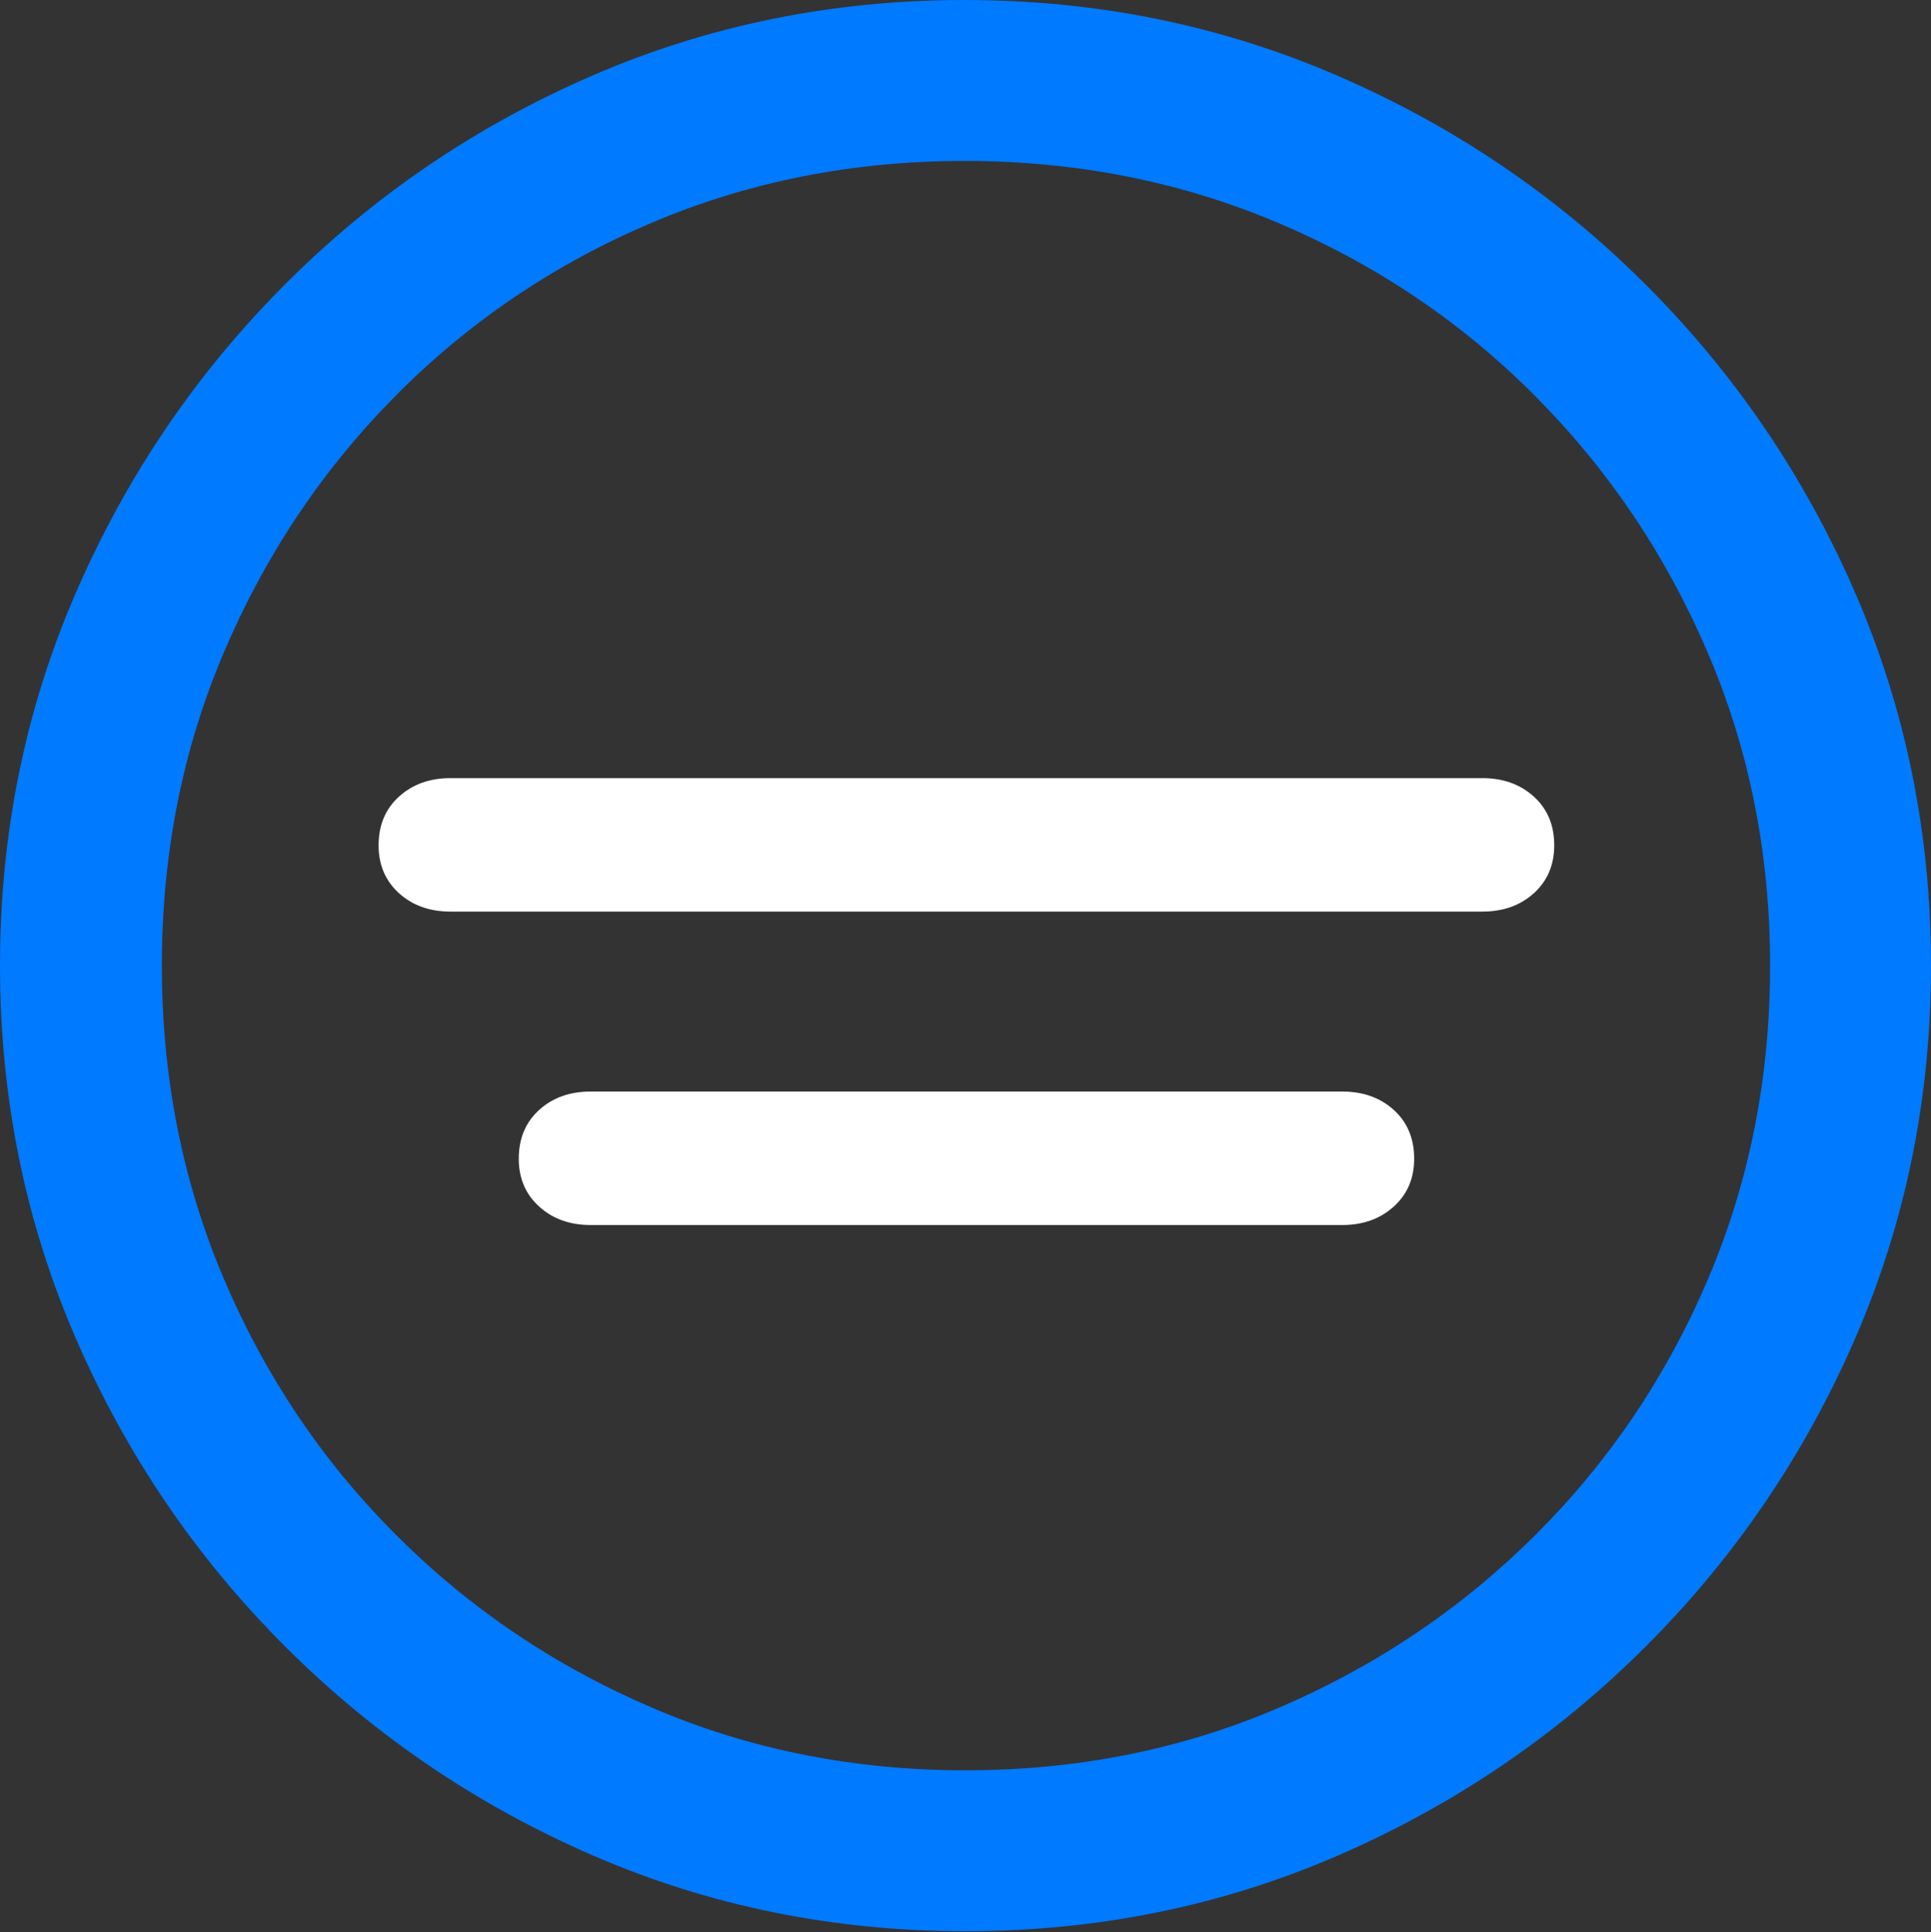 <?xml version="1.0" encoding="UTF-8"?>
<!--Generator: Apple Native CoreSVG 175.5-->
<!DOCTYPE svg
PUBLIC "-//W3C//DTD SVG 1.1//EN"
       "http://www.w3.org/Graphics/SVG/1.1/DTD/svg11.dtd">
<svg version="1.1" xmlns="http://www.w3.org/2000/svg" xmlns:xlink="http://www.w3.org/1999/xlink" width="19.922" height="19.932">
 <rect width="100%" height="100%" fill="#333333" stroke="none"/>
 <g>
  <rect height="19.932" opacity="0" width="19.922" x="0" y="0"/>
  <path d="M9.961 19.922Q12.002 19.922 13.804 19.141Q15.605 18.359 16.982 16.982Q18.359 15.605 19.141 13.804Q19.922 12.002 19.922 9.961Q19.922 7.92 19.141 6.118Q18.359 4.316 16.982 2.939Q15.605 1.562 13.799 0.781Q11.992 0 9.951 0Q7.91 0 6.108 0.781Q4.307 1.562 2.935 2.939Q1.562 4.316 0.781 6.118Q0 7.92 0 9.961Q0 12.002 0.781 13.804Q1.562 15.605 2.939 16.982Q4.316 18.359 6.118 19.141Q7.92 19.922 9.961 19.922ZM9.961 18.262Q8.232 18.262 6.729 17.617Q5.225 16.973 4.087 15.835Q2.949 14.697 2.31 13.193Q1.67 11.69 1.67 9.961Q1.67 8.232 2.31 6.729Q2.949 5.225 4.082 4.082Q5.215 2.939 6.719 2.3Q8.223 1.66 9.951 1.66Q11.68 1.66 13.188 2.3Q14.697 2.939 15.835 4.082Q16.973 5.225 17.617 6.729Q18.262 8.232 18.262 9.961Q18.262 11.69 17.622 13.193Q16.982 14.697 15.84 15.835Q14.697 16.973 13.193 17.617Q11.69 18.262 9.961 18.262Z" fill="#007aff"/>
  <path d="M4.648 9.404L15.293 9.404Q15.615 9.404 15.825 9.214Q16.035 9.023 16.035 8.721Q16.035 8.408 15.825 8.218Q15.615 8.027 15.293 8.027L4.648 8.027Q4.326 8.027 4.116 8.218Q3.906 8.408 3.906 8.721Q3.906 9.023 4.116 9.214Q4.326 9.404 4.648 9.404ZM6.094 12.637L13.848 12.637Q14.17 12.637 14.38 12.446Q14.59 12.256 14.59 11.953Q14.59 11.641 14.38 11.45Q14.17 11.26 13.848 11.26L6.094 11.26Q5.771 11.26 5.562 11.45Q5.352 11.641 5.352 11.953Q5.352 12.256 5.562 12.446Q5.771 12.637 6.094 12.637Z" fill="#ffffff"/>
 </g>
</svg>
